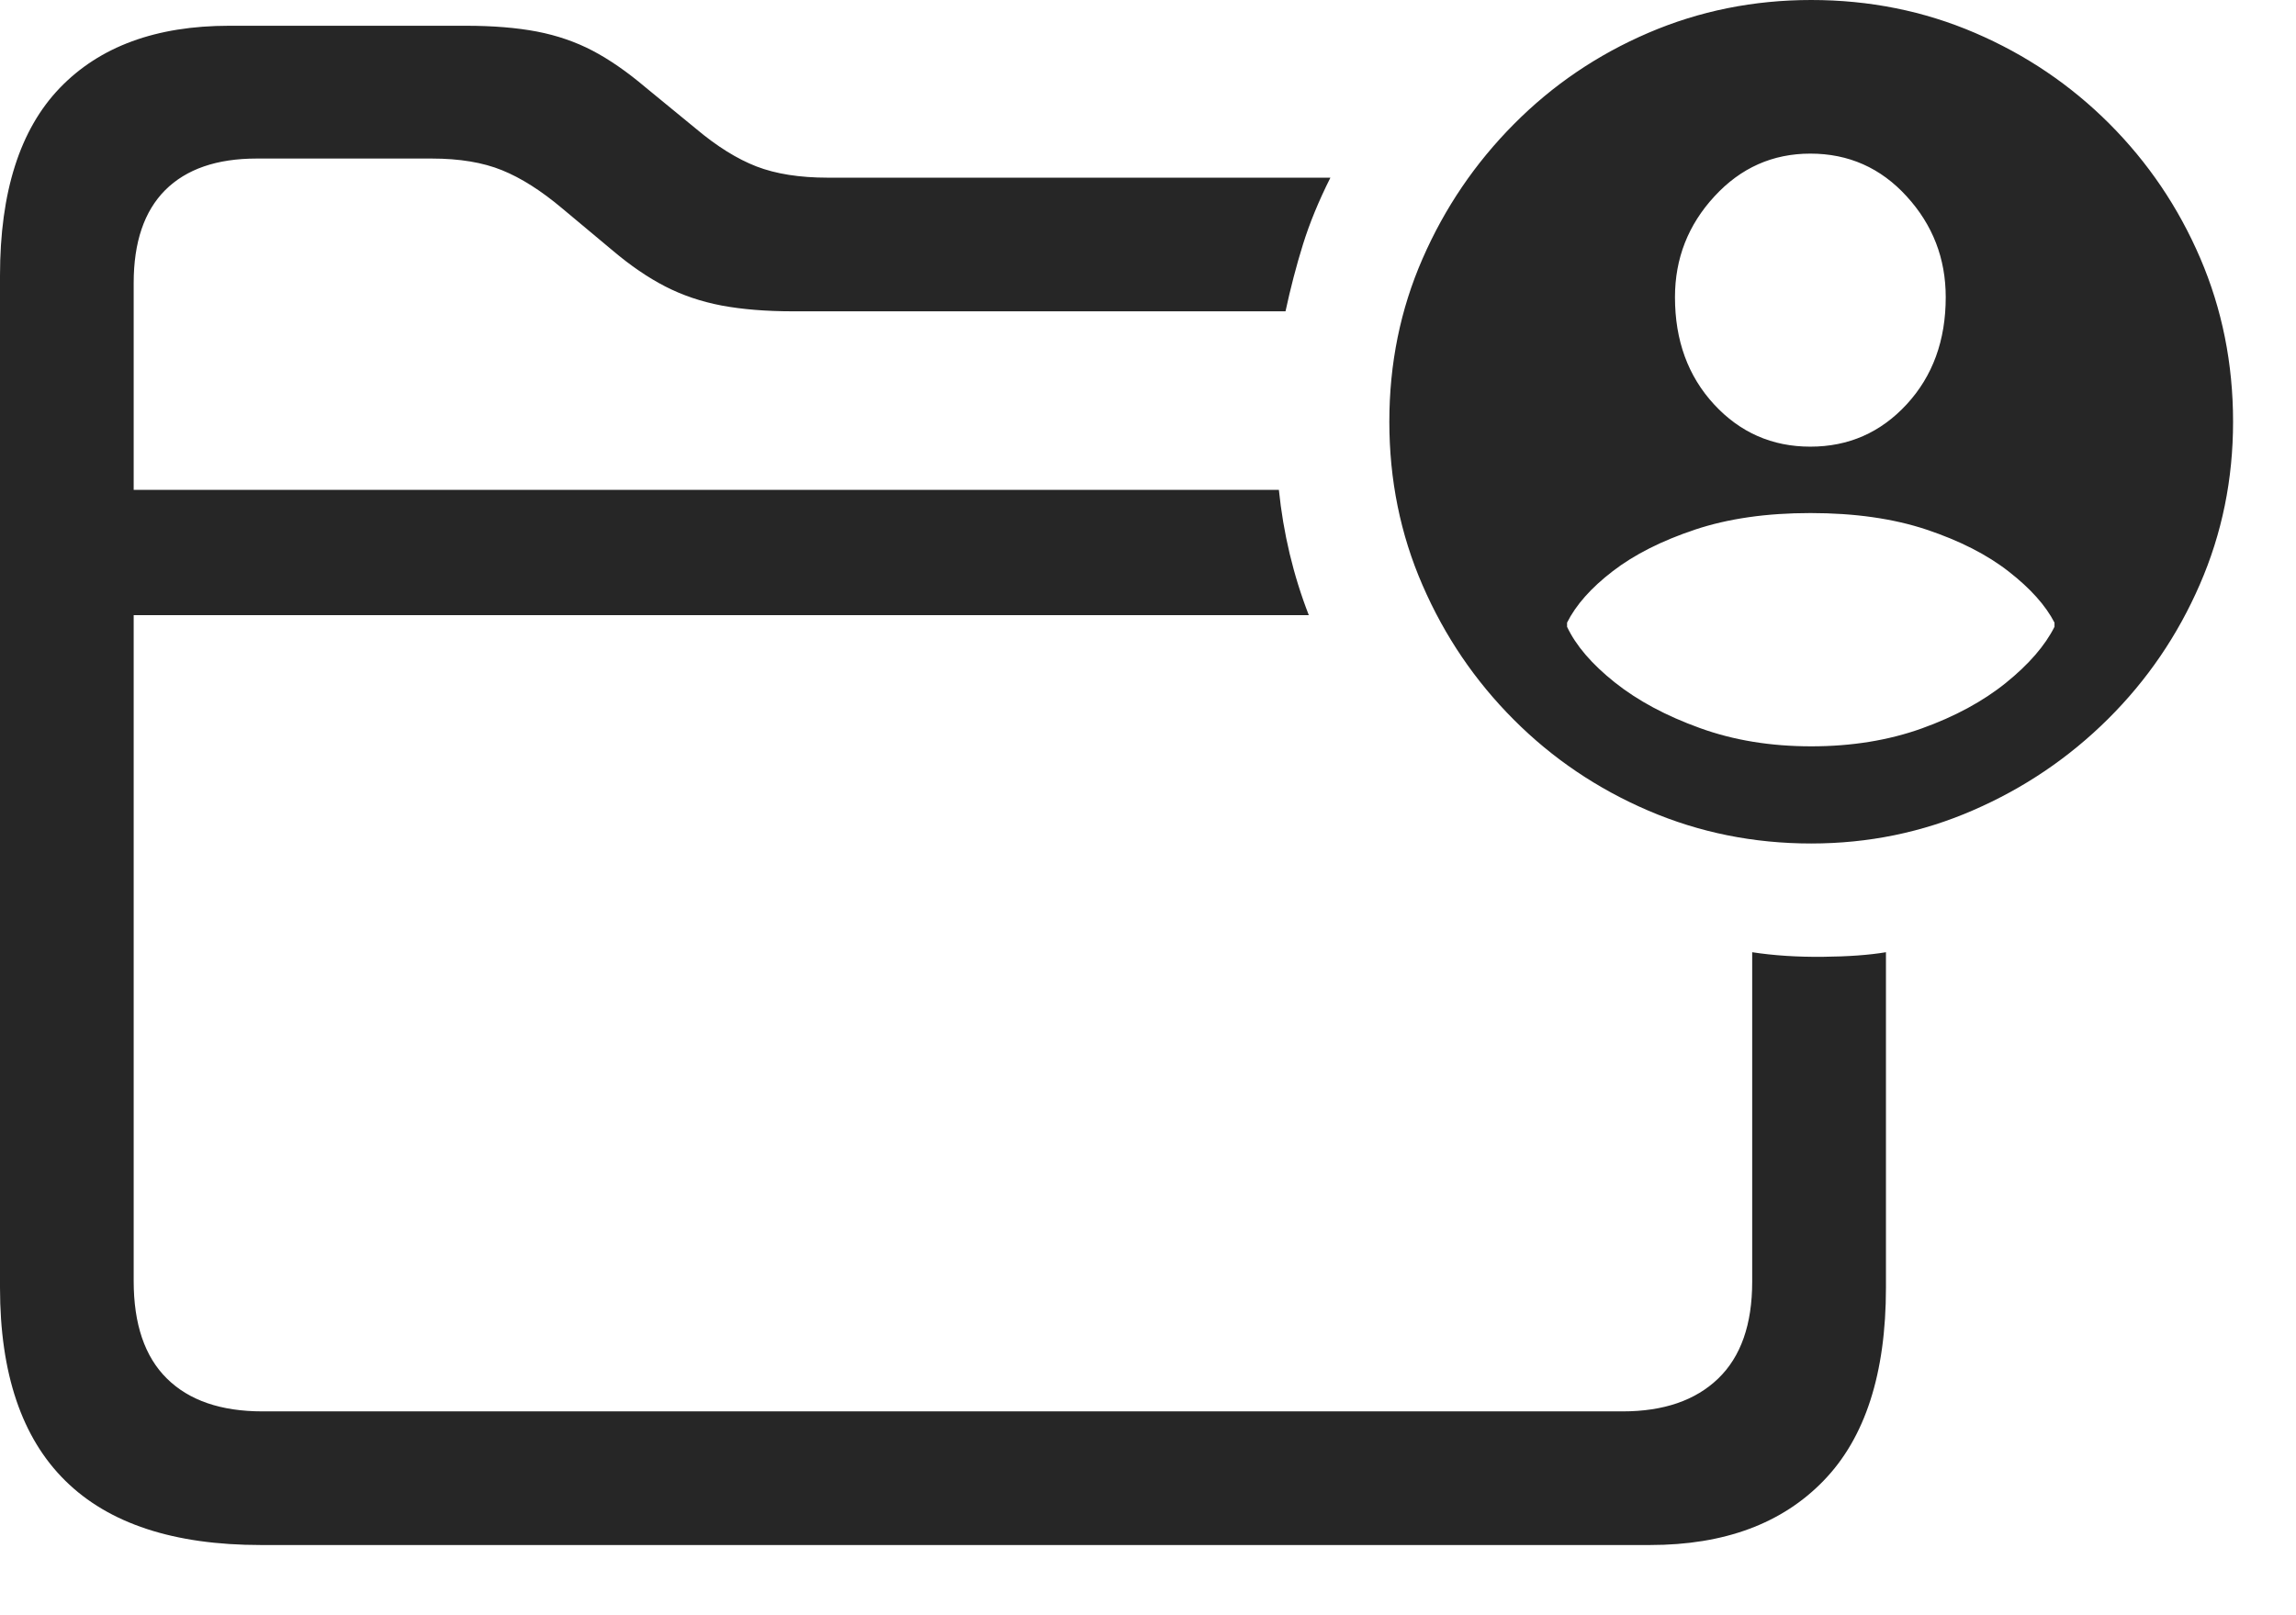 <svg width="27" height="19" viewBox="0 0 27 19" fill="none" xmlns="http://www.w3.org/2000/svg">
<g clip-path="url(#clip0_911_2065)">
<path d="M3.066 18.174H19.404C20.277 18.174 20.957 17.922 21.445 17.417C21.934 16.913 22.178 16.156 22.178 15.146V11.201C21.982 11.234 21.735 11.252 21.436 11.255C21.136 11.258 20.859 11.24 20.605 11.201V15.078C20.605 15.579 20.472 15.959 20.205 16.216C19.938 16.473 19.564 16.602 19.082 16.602H3.086C2.598 16.602 2.223 16.473 1.963 16.216C1.702 15.959 1.572 15.576 1.572 15.068V3.33C1.572 2.848 1.696 2.484 1.943 2.236C2.191 1.989 2.549 1.865 3.018 1.865H5.078C5.404 1.865 5.679 1.911 5.903 2.002C6.128 2.093 6.364 2.243 6.611 2.451L7.207 2.949C7.415 3.125 7.62 3.265 7.822 3.369C8.024 3.473 8.245 3.548 8.486 3.594C8.727 3.639 9.007 3.662 9.326 3.662H15.117C15.176 3.389 15.244 3.127 15.322 2.876C15.4 2.625 15.508 2.363 15.645 2.09H9.736C9.404 2.09 9.124 2.046 8.896 1.958C8.669 1.87 8.431 1.722 8.184 1.514L7.588 1.025C7.373 0.843 7.166 0.7 6.968 0.596C6.769 0.492 6.551 0.417 6.313 0.371C6.076 0.326 5.798 0.303 5.479 0.303H2.695C1.836 0.303 1.172 0.547 0.703 1.035C0.234 1.523 0 2.259 0 3.242V15.146C0 16.156 0.256 16.913 0.767 17.417C1.278 17.922 2.044 18.174 3.066 18.174ZM0.957 7.236H15.391C15.3 7.002 15.225 6.761 15.166 6.514C15.107 6.266 15.065 6.016 15.039 5.762H0.957V7.236ZM21.299 9.922C21.969 9.922 22.604 9.792 23.203 9.531C23.802 9.271 24.331 8.913 24.79 8.457C25.249 8.001 25.609 7.474 25.869 6.875C26.13 6.276 26.26 5.638 26.26 4.961C26.26 4.277 26.131 3.636 25.874 3.037C25.617 2.438 25.26 1.911 24.805 1.455C24.349 0.999 23.822 0.643 23.223 0.386C22.624 0.129 21.982 0 21.299 0C20.622 0 19.984 0.129 19.385 0.386C18.786 0.643 18.258 1.001 17.803 1.46C17.347 1.919 16.989 2.446 16.729 3.042C16.468 3.638 16.338 4.277 16.338 4.961C16.338 5.645 16.468 6.286 16.729 6.885C16.989 7.484 17.347 8.011 17.803 8.467C18.258 8.923 18.786 9.279 19.385 9.536C19.984 9.793 20.622 9.922 21.299 9.922ZM21.299 8.779C20.823 8.779 20.387 8.708 19.99 8.564C19.593 8.421 19.259 8.242 18.989 8.027C18.719 7.812 18.532 7.594 18.428 7.373V7.324C18.532 7.116 18.711 6.914 18.965 6.719C19.219 6.523 19.541 6.361 19.932 6.23C20.322 6.1 20.775 6.035 21.289 6.035C21.81 6.035 22.266 6.1 22.656 6.23C23.047 6.361 23.369 6.525 23.623 6.724C23.877 6.922 24.056 7.122 24.16 7.324V7.373C24.049 7.594 23.859 7.814 23.589 8.032C23.319 8.25 22.988 8.429 22.598 8.569C22.207 8.709 21.774 8.779 21.299 8.779ZM21.289 5.254C20.84 5.254 20.462 5.088 20.156 4.756C19.85 4.424 19.697 4.004 19.697 3.496C19.697 3.04 19.852 2.645 20.161 2.31C20.47 1.974 20.846 1.807 21.289 1.807C21.738 1.807 22.116 1.974 22.422 2.31C22.728 2.645 22.881 3.04 22.881 3.496C22.881 4.004 22.728 4.424 22.422 4.756C22.116 5.088 21.738 5.254 21.289 5.254Z" fill="black" fill-opacity="0.85"/>
</g>
<defs>
<clipPath id="clip0_911_2065">
<rect width="26.26" height="18.604" fill="white"/>
</clipPath>
</defs>
</svg>
